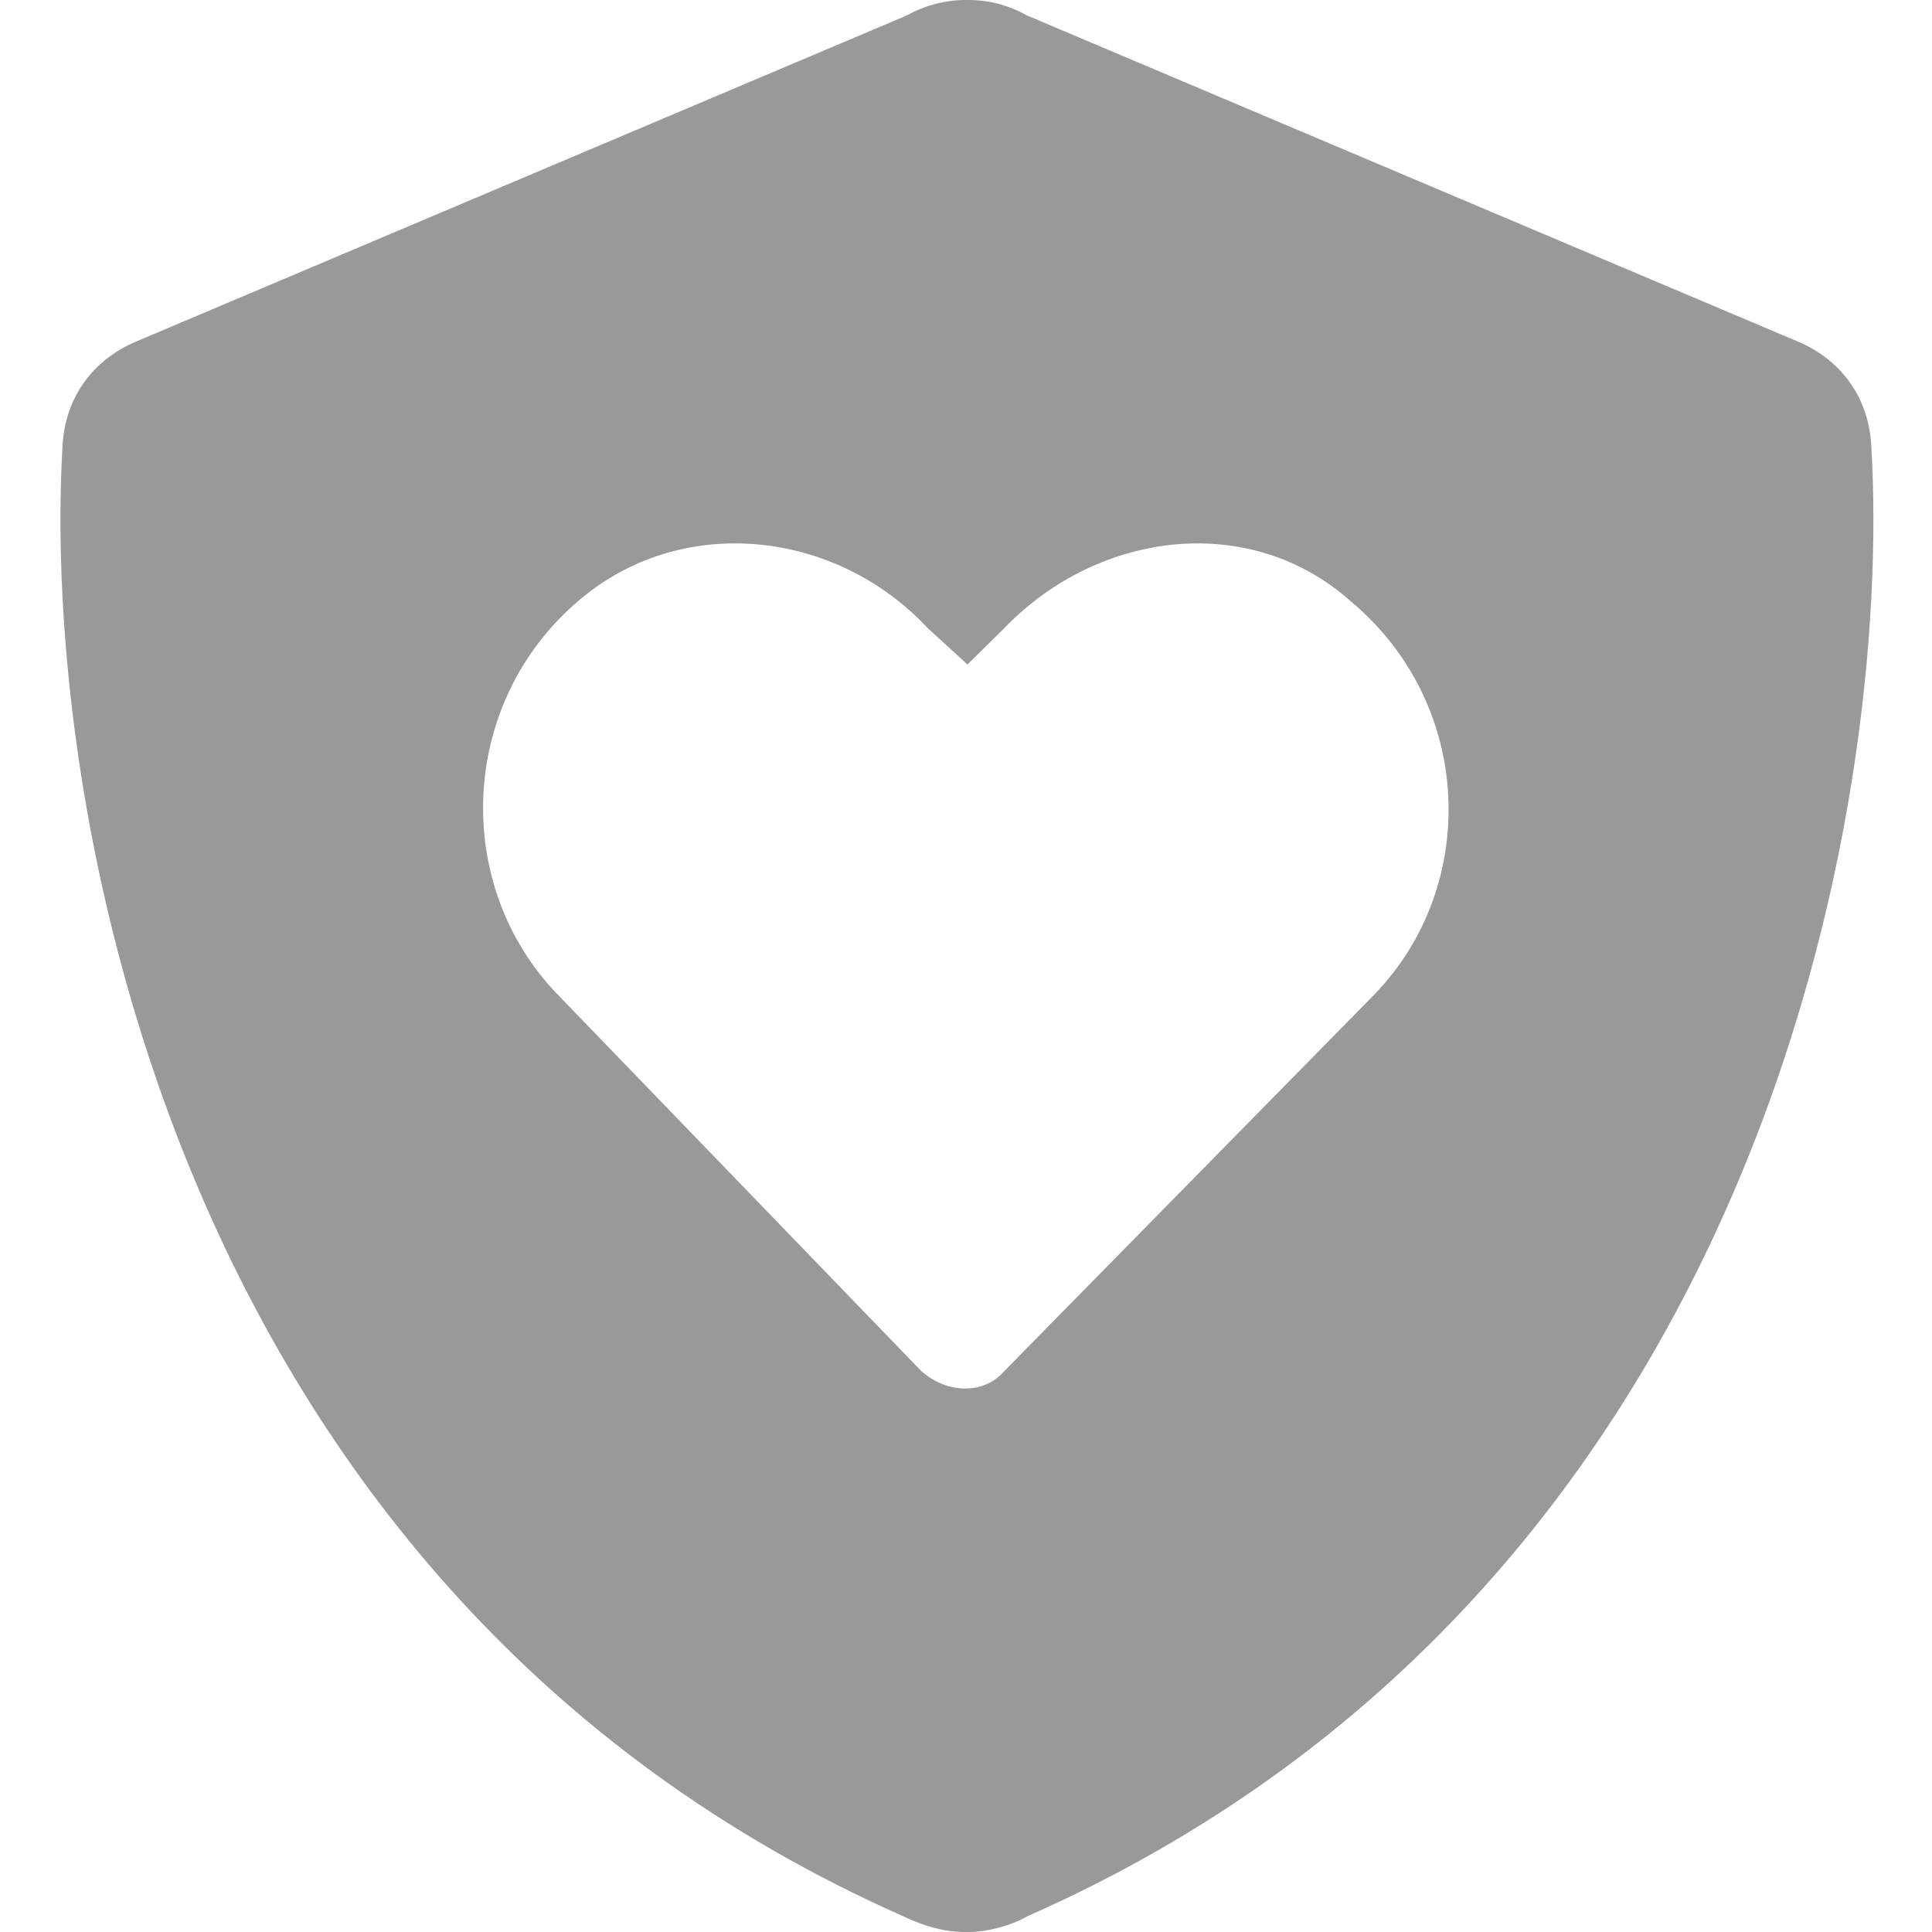 <svg width="16" height="16" viewBox="0 0 16 16" fill="none" xmlns="http://www.w3.org/2000/svg">
<path d="M8.009 -0C8.184 -0.002 8.353 0.043 8.503 0.127L14.89 2.829C15.241 2.977 15.475 3.284 15.497 3.691C15.675 6.675 14.584 13.184 8.516 15.866C8.362 15.953 8.159 16.003 8.009 16C7.828 16.003 7.653 15.953 7.472 15.866C1.431 13.184 0.342 6.675 0.518 3.691C0.54 3.284 0.776 2.977 1.126 2.829L7.512 0.127C7.662 0.043 7.834 -0.002 8.009 -0ZM8.316 11.356L11.381 8.237C12.256 7.334 12.203 5.831 11.191 4.984C10.369 4.244 9.109 4.381 8.316 5.203L8.012 5.503L7.684 5.203C6.919 4.381 5.631 4.244 4.781 4.984C3.797 5.831 3.744 7.334 4.619 8.237L7.631 11.356C7.85 11.547 8.15 11.547 8.316 11.356Z" fill="#999999"/>
</svg>
